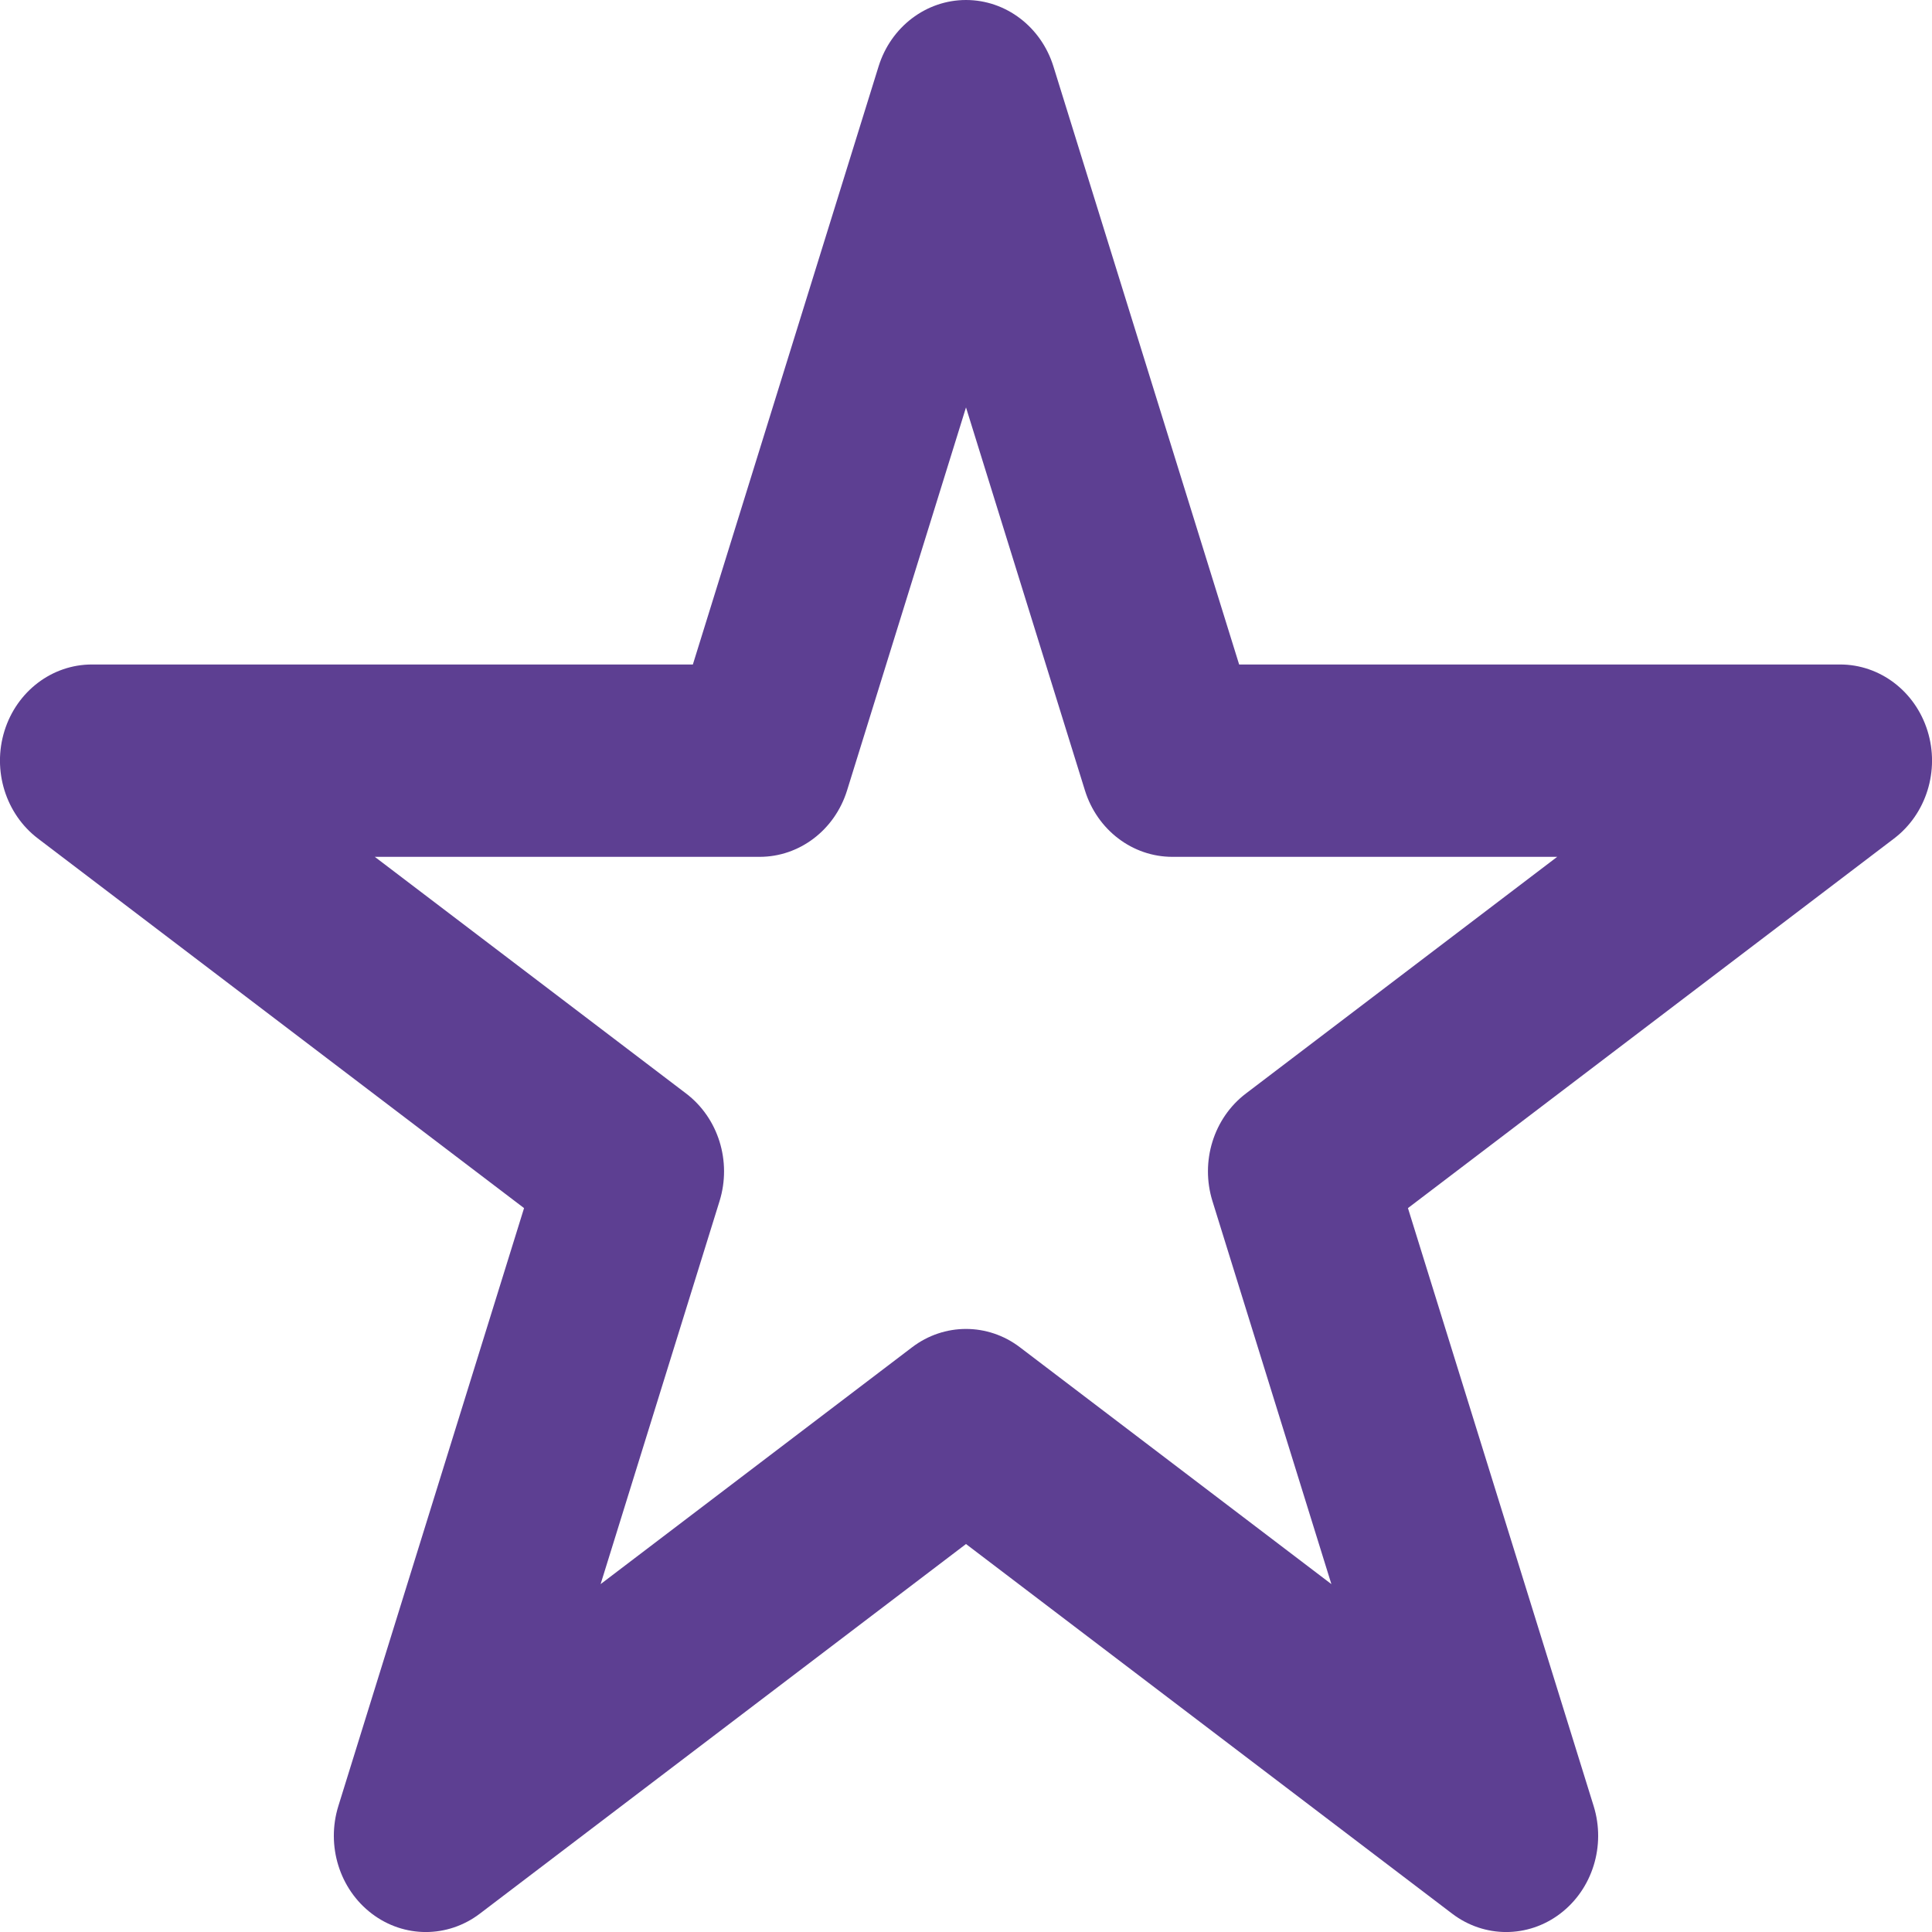<svg width="16" height="16" viewBox="0 0 16 16" fill="none" xmlns="http://www.w3.org/2000/svg">
<path fill-rule="evenodd" clip-rule="evenodd" d="M8 0C8.33 0 8.622 0.222 8.724 0.55L10.262 5.503H15.239C15.569 5.503 15.861 5.725 15.963 6.053C16.065 6.381 15.953 6.741 15.686 6.944L11.66 10.005L13.198 14.957C13.3 15.286 13.188 15.645 12.921 15.848C12.654 16.051 12.293 16.051 12.026 15.848L8 12.787L3.974 15.848C3.707 16.051 3.346 16.051 3.079 15.848C2.812 15.645 2.7 15.286 2.802 14.957L4.34 10.005L0.314 6.944C0.047 6.741 -0.065 6.381 0.037 6.053C0.139 5.725 0.431 5.503 0.761 5.503H5.738L7.276 0.55C7.378 0.222 7.67 0 8 0ZM8 3.374L7.015 6.546C6.913 6.874 6.621 7.096 6.291 7.096H3.104L5.682 9.056C5.949 9.259 6.061 9.618 5.959 9.947L4.974 13.119L7.553 11.158C7.819 10.955 8.181 10.955 8.447 11.158L11.026 13.119L10.041 9.947C9.939 9.618 10.051 9.259 10.318 9.056L12.896 7.096H9.709C9.379 7.096 9.087 6.874 8.985 6.546L8 3.374Z" fill="#5D3F92"/>
</svg>

